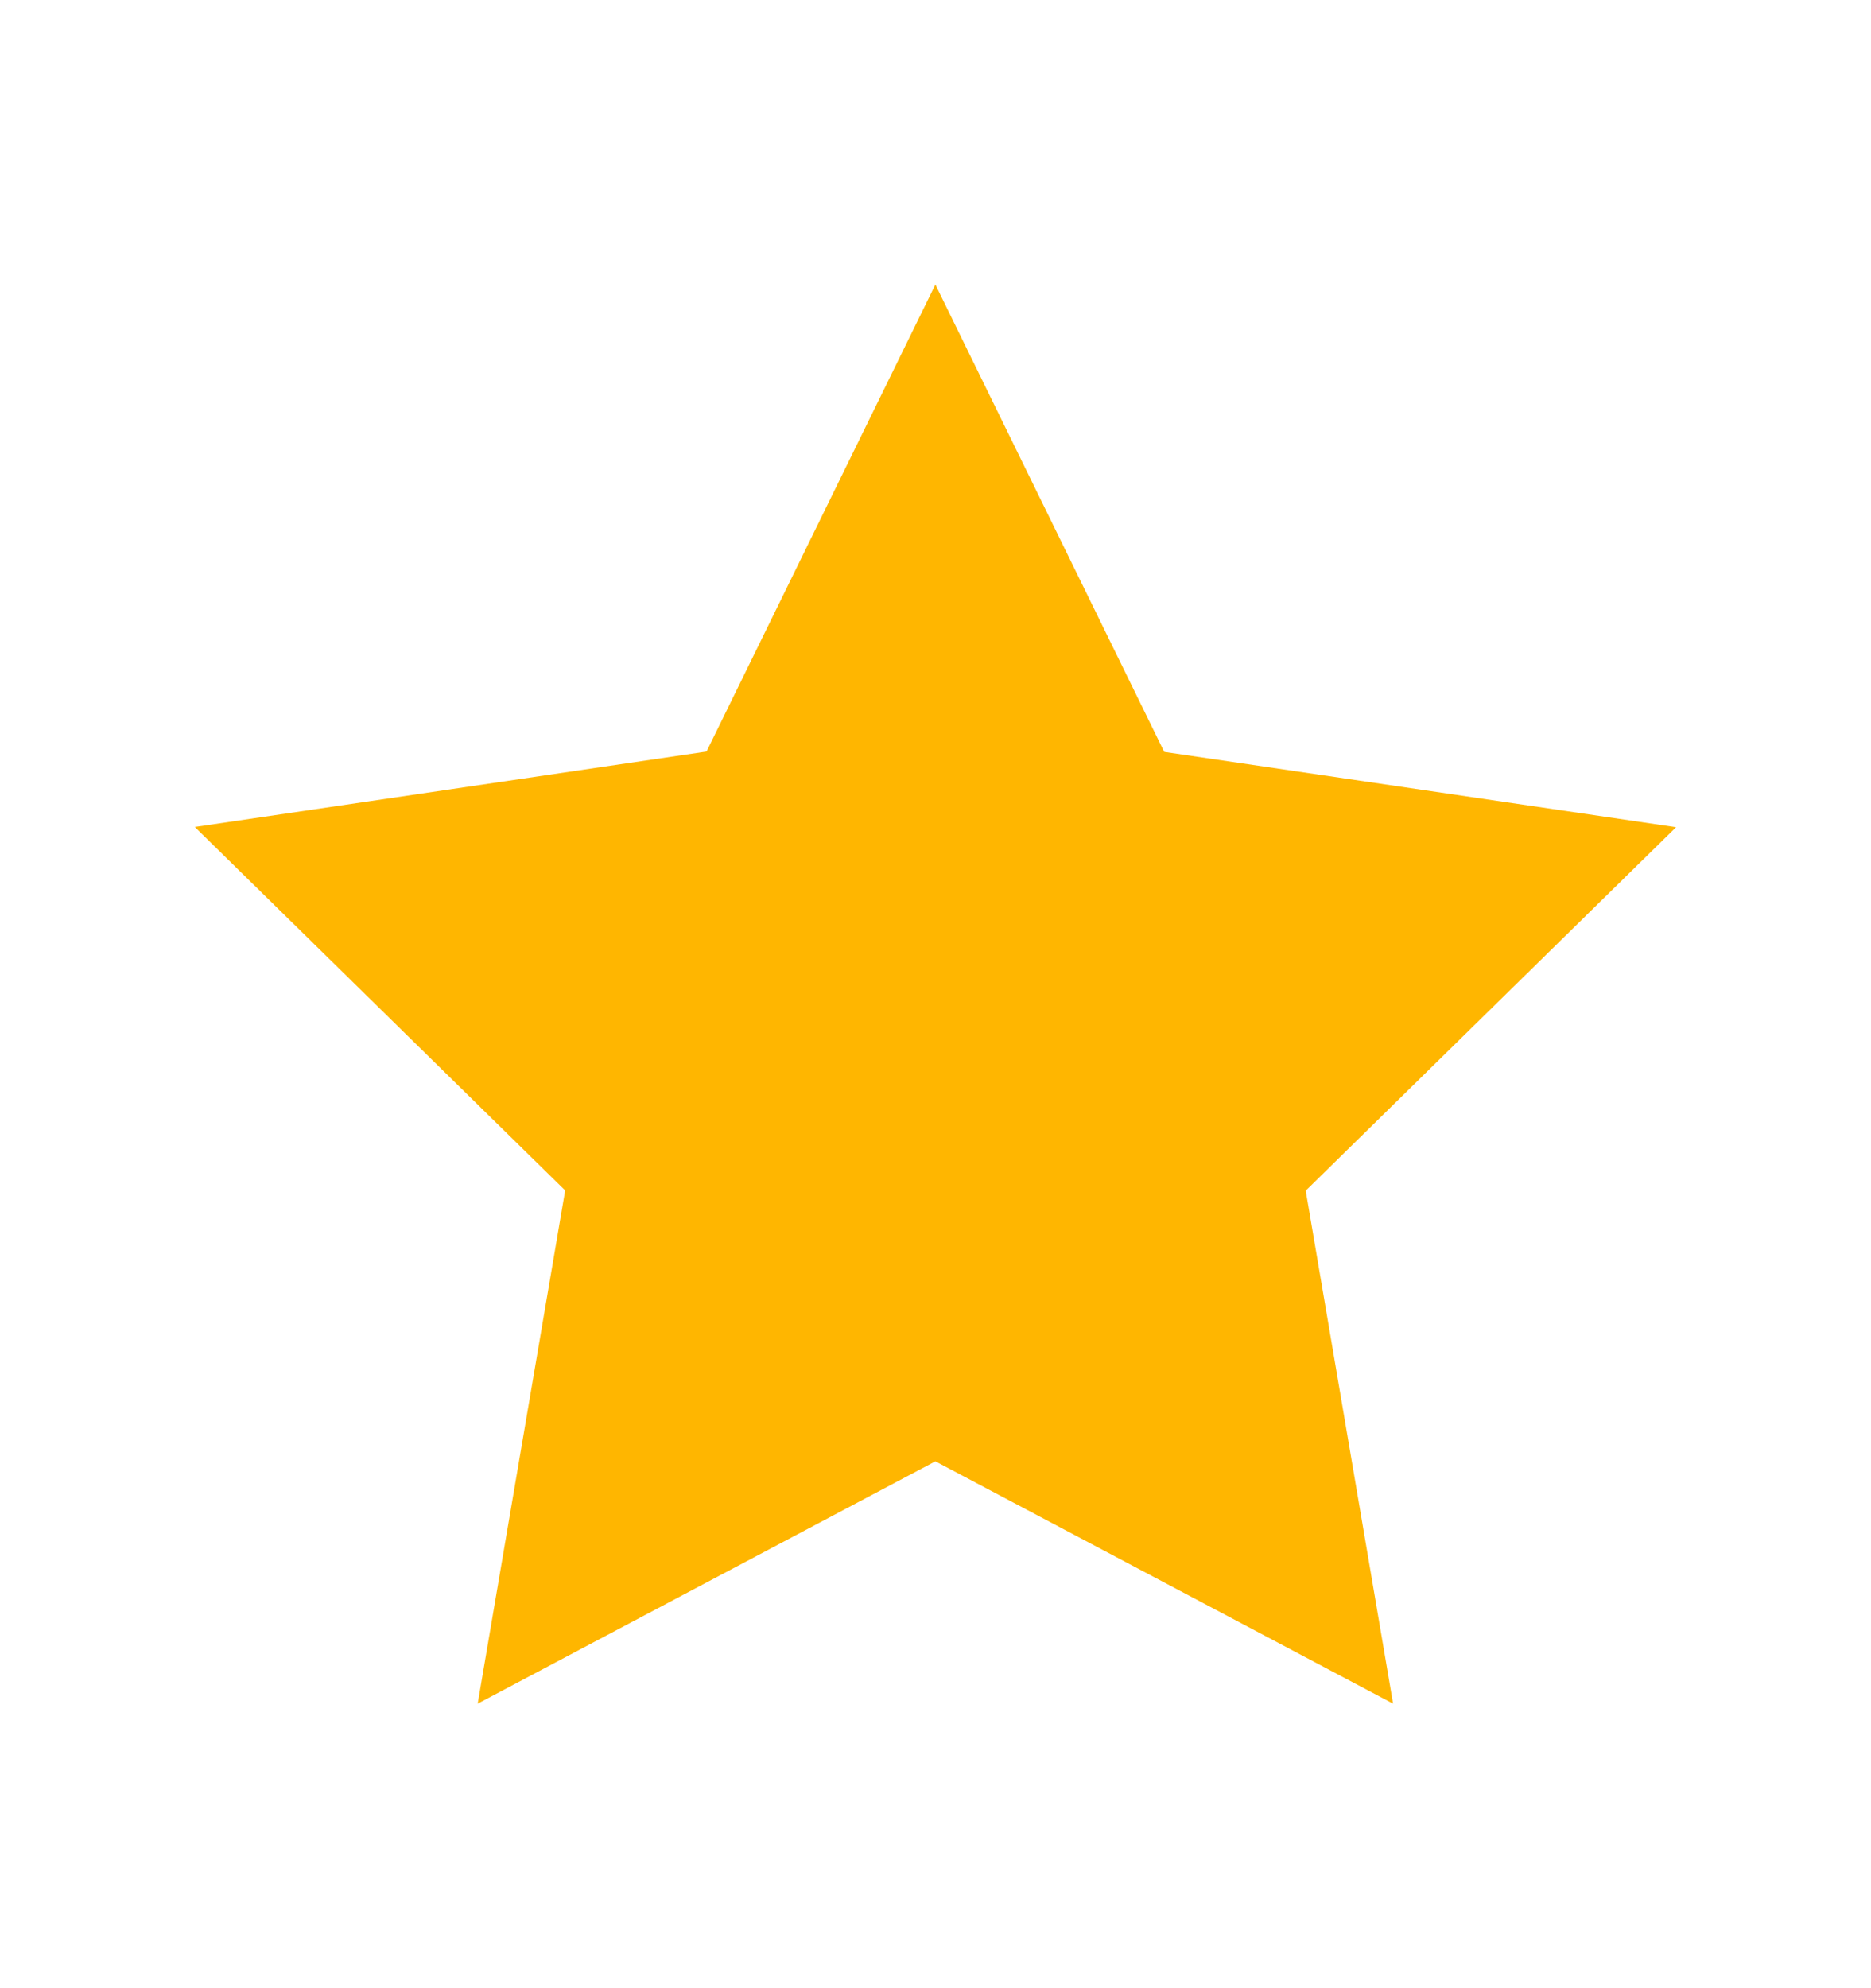 <svg width="16" height="17" viewBox="0 0 16 17" fill="none" xmlns="http://www.w3.org/2000/svg">
    <path
        d="M7.999 2.433L9.956 6.429L14.333 7.073L11.166 10.181L11.913 14.567L7.999 12.495L4.085 14.567L4.833 10.179L1.666 7.071L6.042 6.426L7.999 2.433Z"
        fill="#FFB600" />
</svg>
    